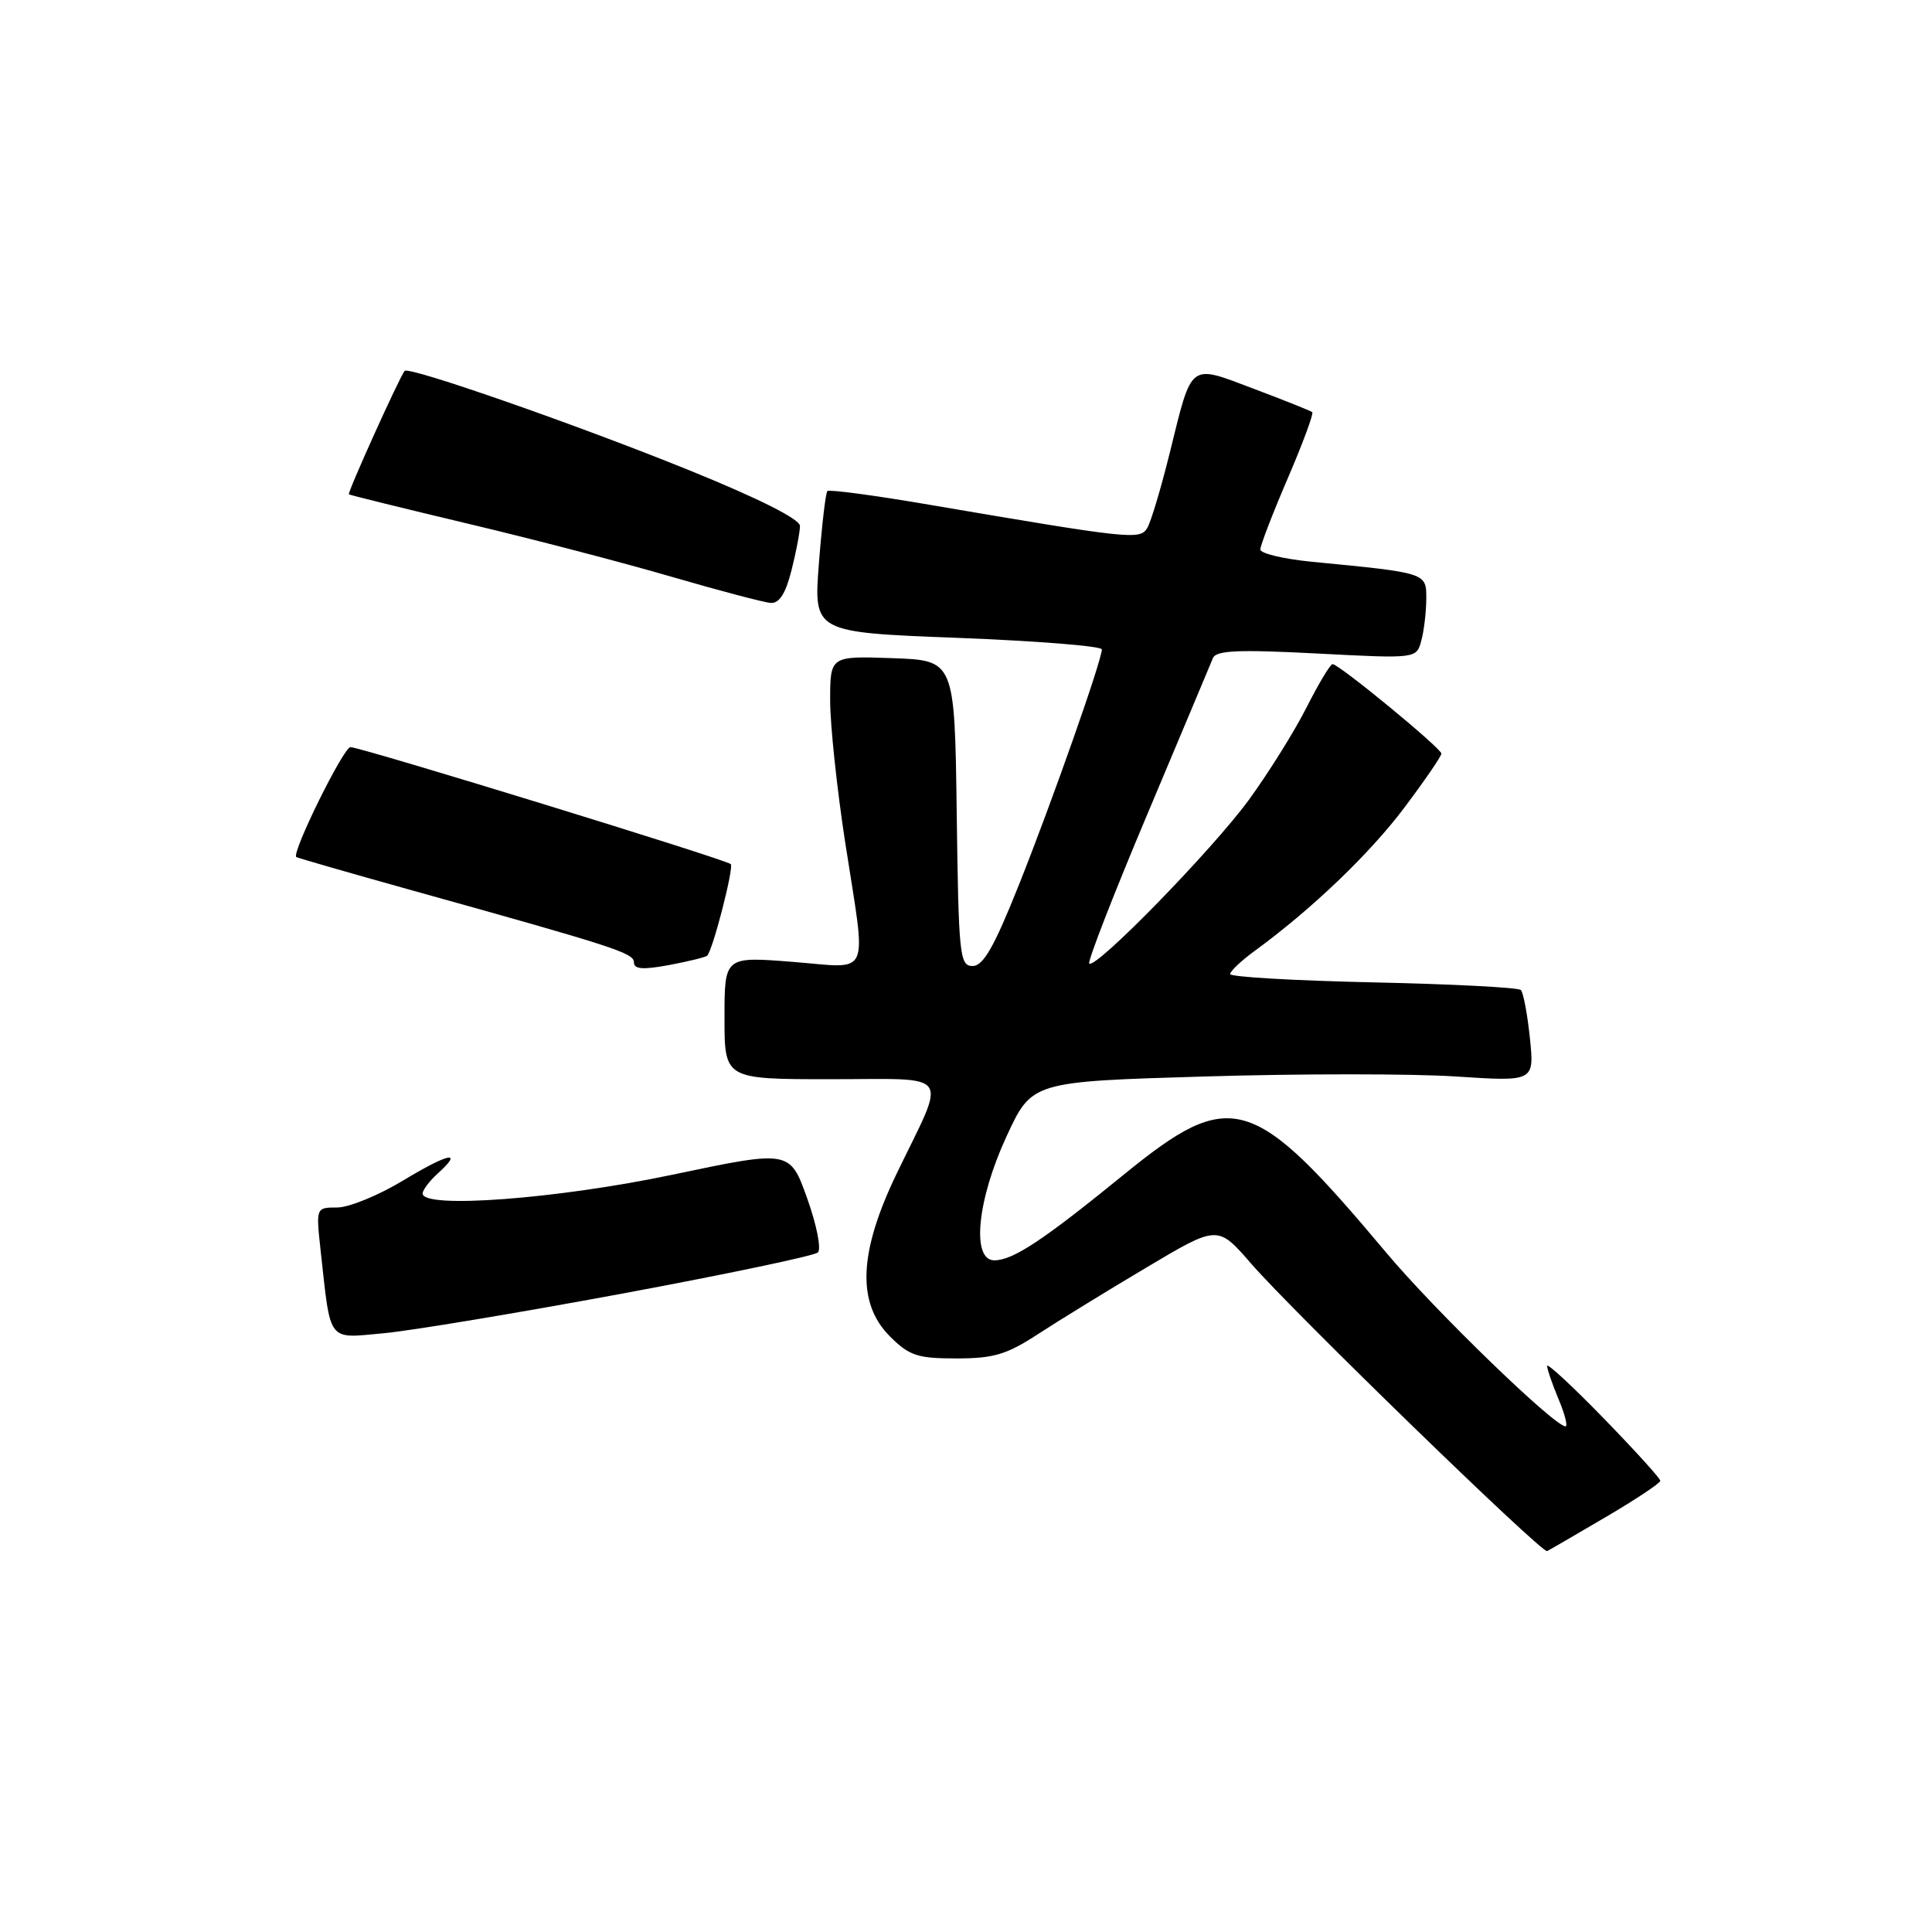 <?xml version="1.0" encoding="UTF-8" standalone="no"?>
<!DOCTYPE svg PUBLIC "-//W3C//DTD SVG 1.1//EN" "http://www.w3.org/Graphics/SVG/1.1/DTD/svg11.dtd" >
<svg xmlns="http://www.w3.org/2000/svg" xmlns:xlink="http://www.w3.org/1999/xlink" version="1.1" viewBox="0 0 256 256">
 <g >
 <path fill="currentColor"
d=" M 212.75 201.03 C 216.74 198.69 220.00 196.52 220.00 196.21 C 220.00 195.90 216.62 192.18 212.50 187.94 C 208.38 183.70 205.00 180.57 205.00 180.99 C 205.00 181.41 205.68 183.39 206.51 185.38 C 207.35 187.37 207.76 189.00 207.44 189.00 C 205.96 189.00 190.11 173.65 183.70 166.00 C 165.96 144.86 163.18 144.03 148.90 155.65 C 138.16 164.40 134.23 166.99 131.75 167.00 C 128.69 167.00 129.47 159.01 133.36 150.60 C 136.72 143.32 136.72 143.32 159.61 142.64 C 172.21 142.26 187.19 142.26 192.91 142.64 C 203.31 143.32 203.31 143.32 202.72 137.56 C 202.39 134.38 201.85 131.52 201.52 131.18 C 201.18 130.85 192.38 130.39 181.95 130.17 C 171.53 129.94 163.00 129.45 163.00 129.07 C 163.00 128.69 164.46 127.31 166.25 126.00 C 173.78 120.51 181.50 113.12 186.08 107.02 C 188.78 103.43 190.99 100.21 190.99 99.86 C 191.00 99.16 177.43 88.00 176.57 88.00 C 176.27 88.00 174.72 90.59 173.12 93.75 C 171.52 96.91 168.08 102.42 165.47 106.00 C 160.63 112.62 145.15 128.49 144.33 127.67 C 144.09 127.42 147.55 118.50 152.04 107.86 C 156.52 97.21 160.43 87.92 160.72 87.20 C 161.14 86.18 164.07 86.05 174.47 86.59 C 187.69 87.28 187.69 87.28 188.33 84.89 C 188.69 83.57 188.98 81.09 188.99 79.36 C 189.00 75.88 189.13 75.92 173.75 74.43 C 170.04 74.06 167.00 73.33 167.00 72.81 C 167.00 72.28 168.63 68.04 170.63 63.39 C 172.63 58.74 174.09 54.79 173.88 54.61 C 173.67 54.44 170.19 53.04 166.14 51.52 C 157.48 48.25 158.00 47.86 155.00 60.00 C 153.83 64.72 152.49 69.21 152.00 69.99 C 151.04 71.55 149.77 71.42 123.26 66.90 C 115.98 65.65 109.85 64.83 109.63 65.07 C 109.40 65.31 108.90 69.62 108.51 74.64 C 107.80 83.79 107.80 83.79 126.90 84.52 C 137.41 84.93 146.00 85.61 146.00 86.05 C 146.00 87.50 139.37 106.33 135.01 117.25 C 131.73 125.47 130.29 128.00 128.88 128.00 C 127.16 128.00 127.02 126.65 126.77 107.75 C 126.50 87.50 126.50 87.50 118.25 87.21 C 110.00 86.92 110.00 86.92 110.00 92.82 C 110.00 96.07 110.90 104.52 111.99 111.61 C 114.83 130.01 115.59 128.27 105.00 127.45 C 96.00 126.74 96.00 126.74 96.00 134.87 C 96.00 143.00 96.00 143.00 110.07 143.00 C 126.39 143.00 125.48 141.72 118.87 155.39 C 113.78 165.91 113.49 172.64 117.92 177.08 C 120.49 179.64 121.56 180.00 126.73 180.00 C 131.67 180.00 133.40 179.48 137.55 176.77 C 140.27 175.00 146.74 171.02 151.93 167.94 C 161.35 162.33 161.35 162.33 165.76 167.41 C 171.20 173.70 204.31 205.86 205.00 205.53 C 205.28 205.40 208.76 203.37 212.75 201.03 Z  M 82.50 171.40 C 96.25 168.84 107.89 166.40 108.37 165.96 C 108.85 165.52 108.22 162.32 106.95 158.77 C 104.66 152.38 104.66 152.38 89.08 155.66 C 73.88 158.86 56.00 160.21 56.00 158.15 C 56.00 157.69 56.90 156.49 58.01 155.49 C 61.47 152.36 59.47 152.77 53.37 156.45 C 50.14 158.40 46.23 160.00 44.68 160.00 C 41.86 160.00 41.86 160.00 42.49 165.75 C 43.85 178.06 43.31 177.35 50.86 176.66 C 54.51 176.32 68.75 173.95 82.50 171.40 Z  M 93.71 126.63 C 94.46 125.87 97.27 114.94 96.83 114.50 C 96.22 113.89 47.81 99.00 46.44 99.00 C 45.52 99.00 38.61 113.00 39.26 113.56 C 39.39 113.67 46.25 115.65 54.50 117.95 C 81.53 125.48 84.00 126.28 84.00 127.52 C 84.00 128.43 85.18 128.52 88.67 127.87 C 91.24 127.39 93.50 126.83 93.71 126.63 Z  M 104.88 75.56 C 105.50 73.11 106.00 70.47 106.00 69.69 C 106.00 68.79 100.55 66.05 91.25 62.28 C 76.47 56.29 54.10 48.48 53.61 49.15 C 52.83 50.19 46.00 65.32 46.23 65.50 C 46.38 65.61 53.47 67.36 62.00 69.39 C 70.53 71.41 82.67 74.58 89.00 76.43 C 95.33 78.27 101.23 79.83 102.13 79.89 C 103.26 79.97 104.11 78.63 104.88 75.56 Z "/>
</g>
</svg>
